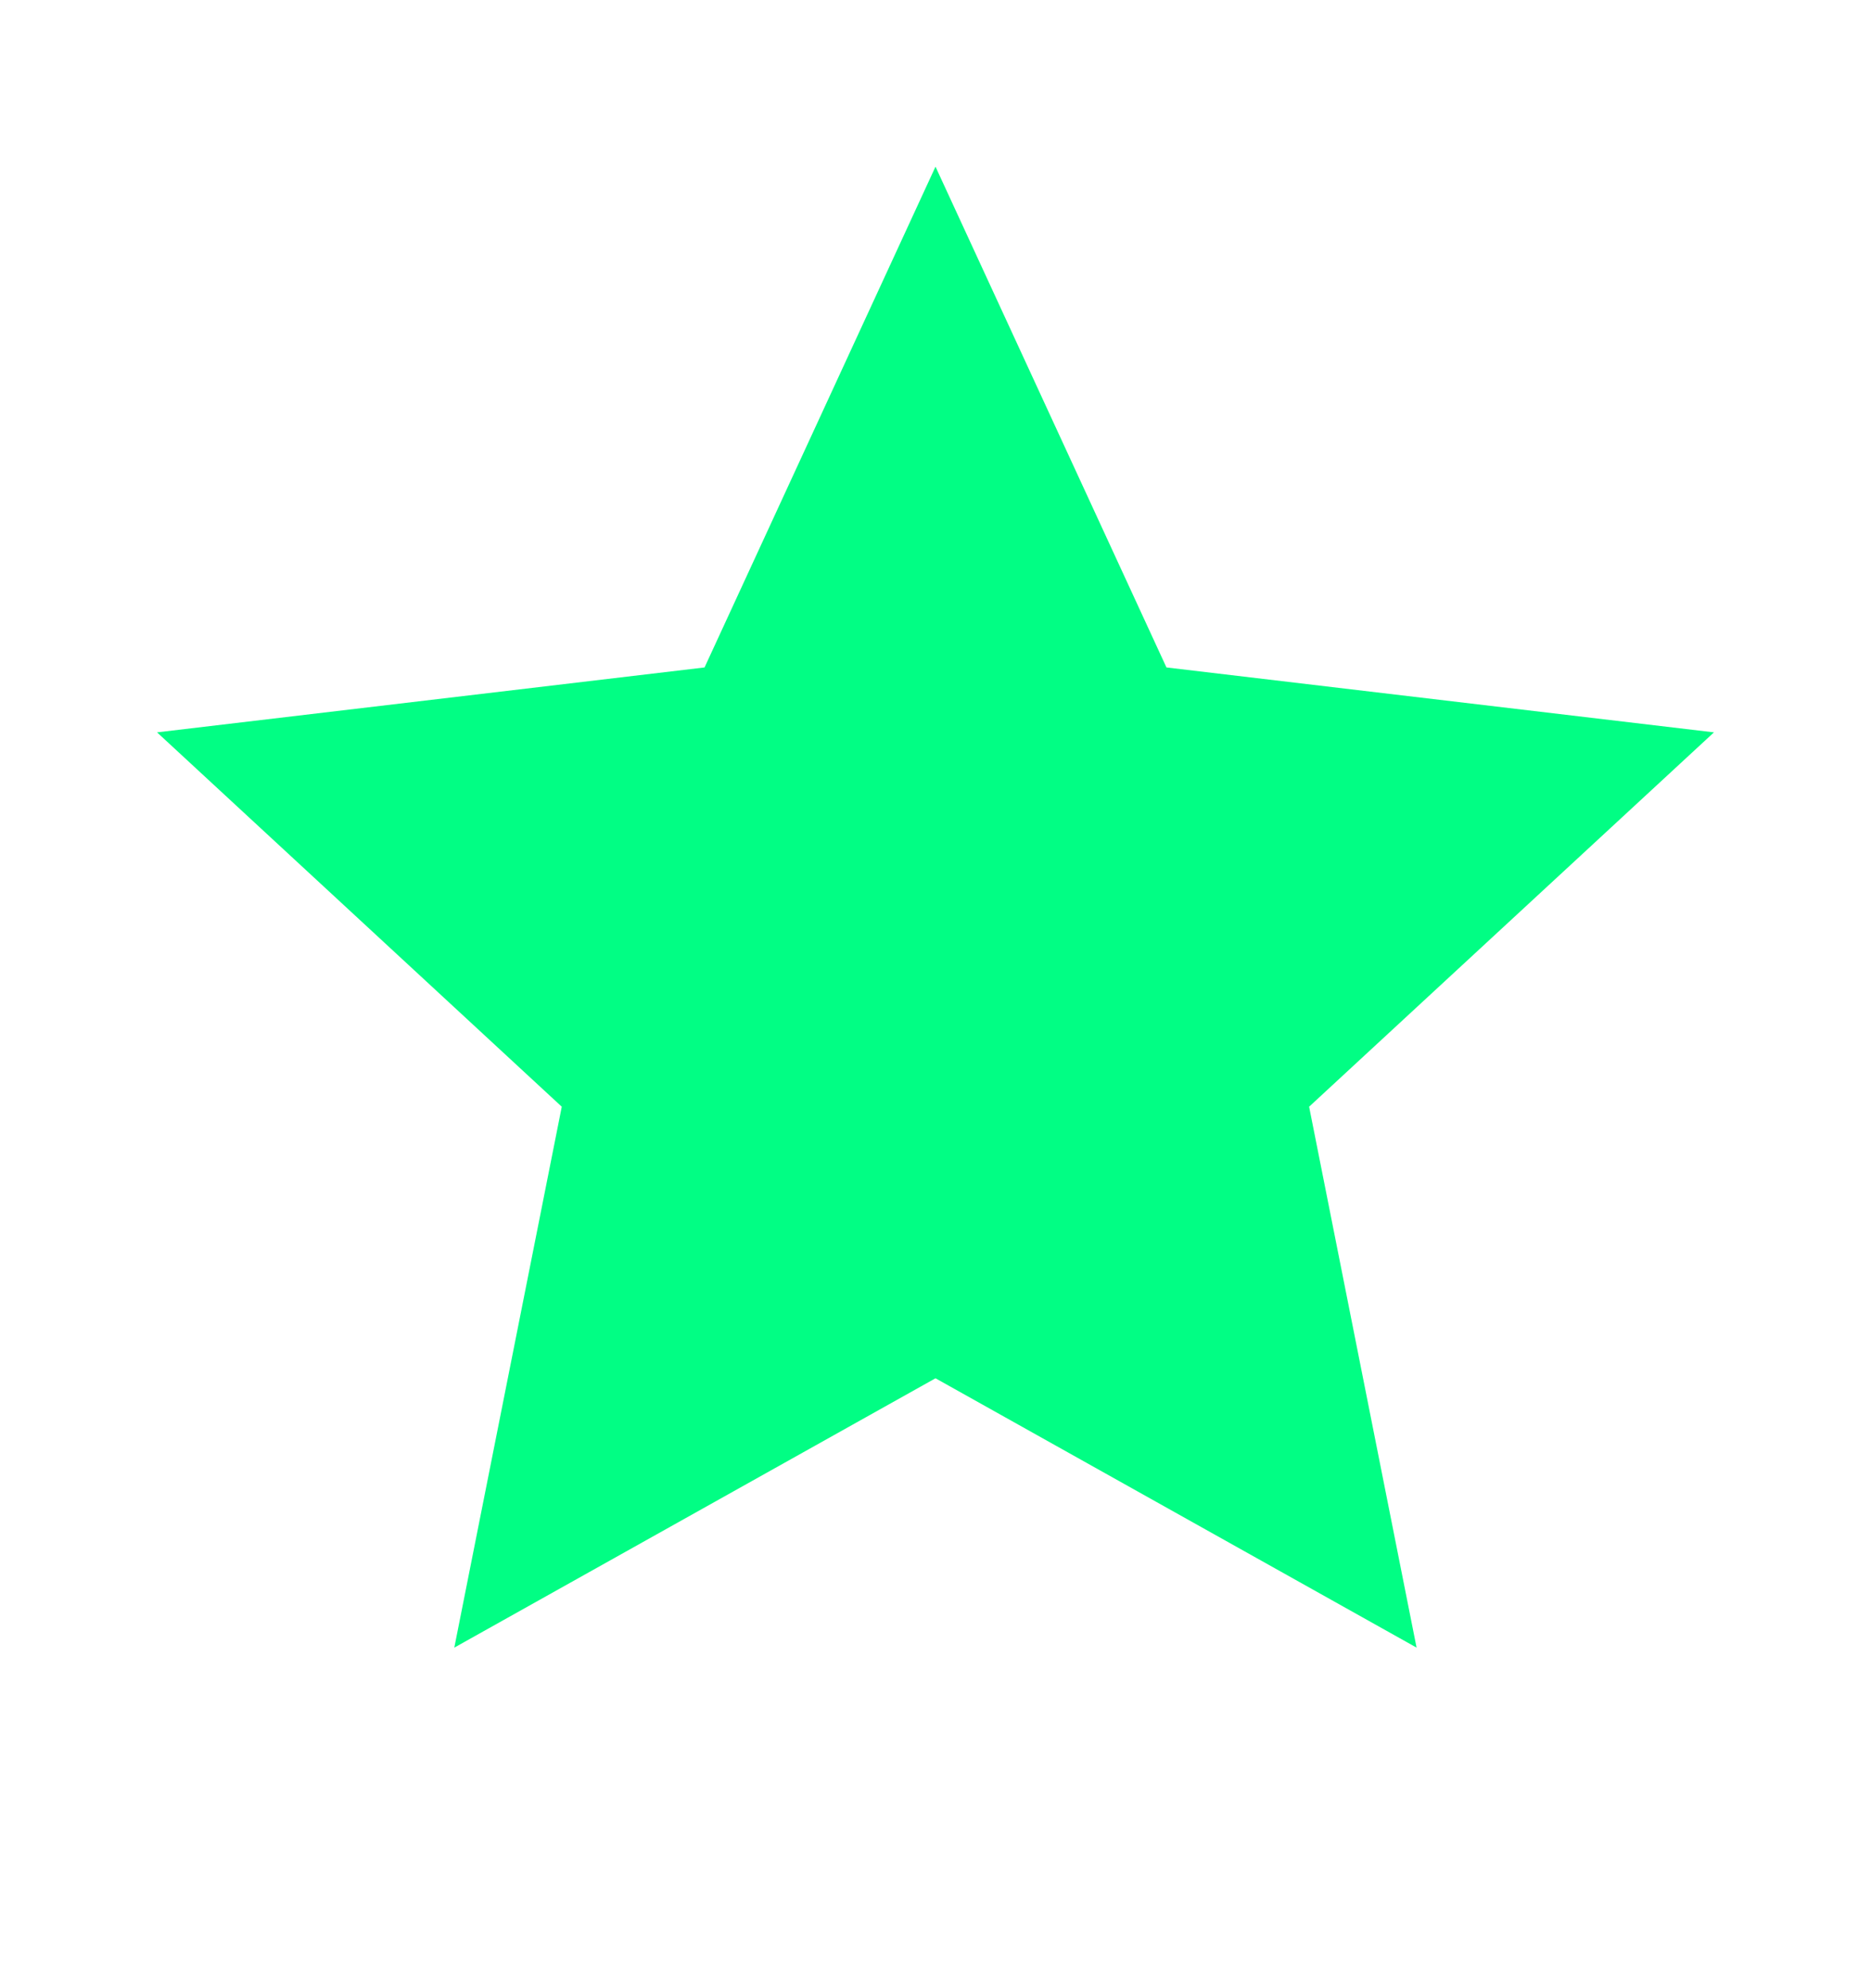 <svg width="16" height="17" viewBox="0 0 16 17" fill="none" xmlns="http://www.w3.org/2000/svg">
<path d="M8 1.425L9.975 5.707L14.657 6.262L11.195 9.463L12.114 14.088L8 11.785L3.885 14.088L4.804 9.463L1.343 6.262L6.025 5.707L8 1.425Z" fill="#01FE84"/>
</svg>
